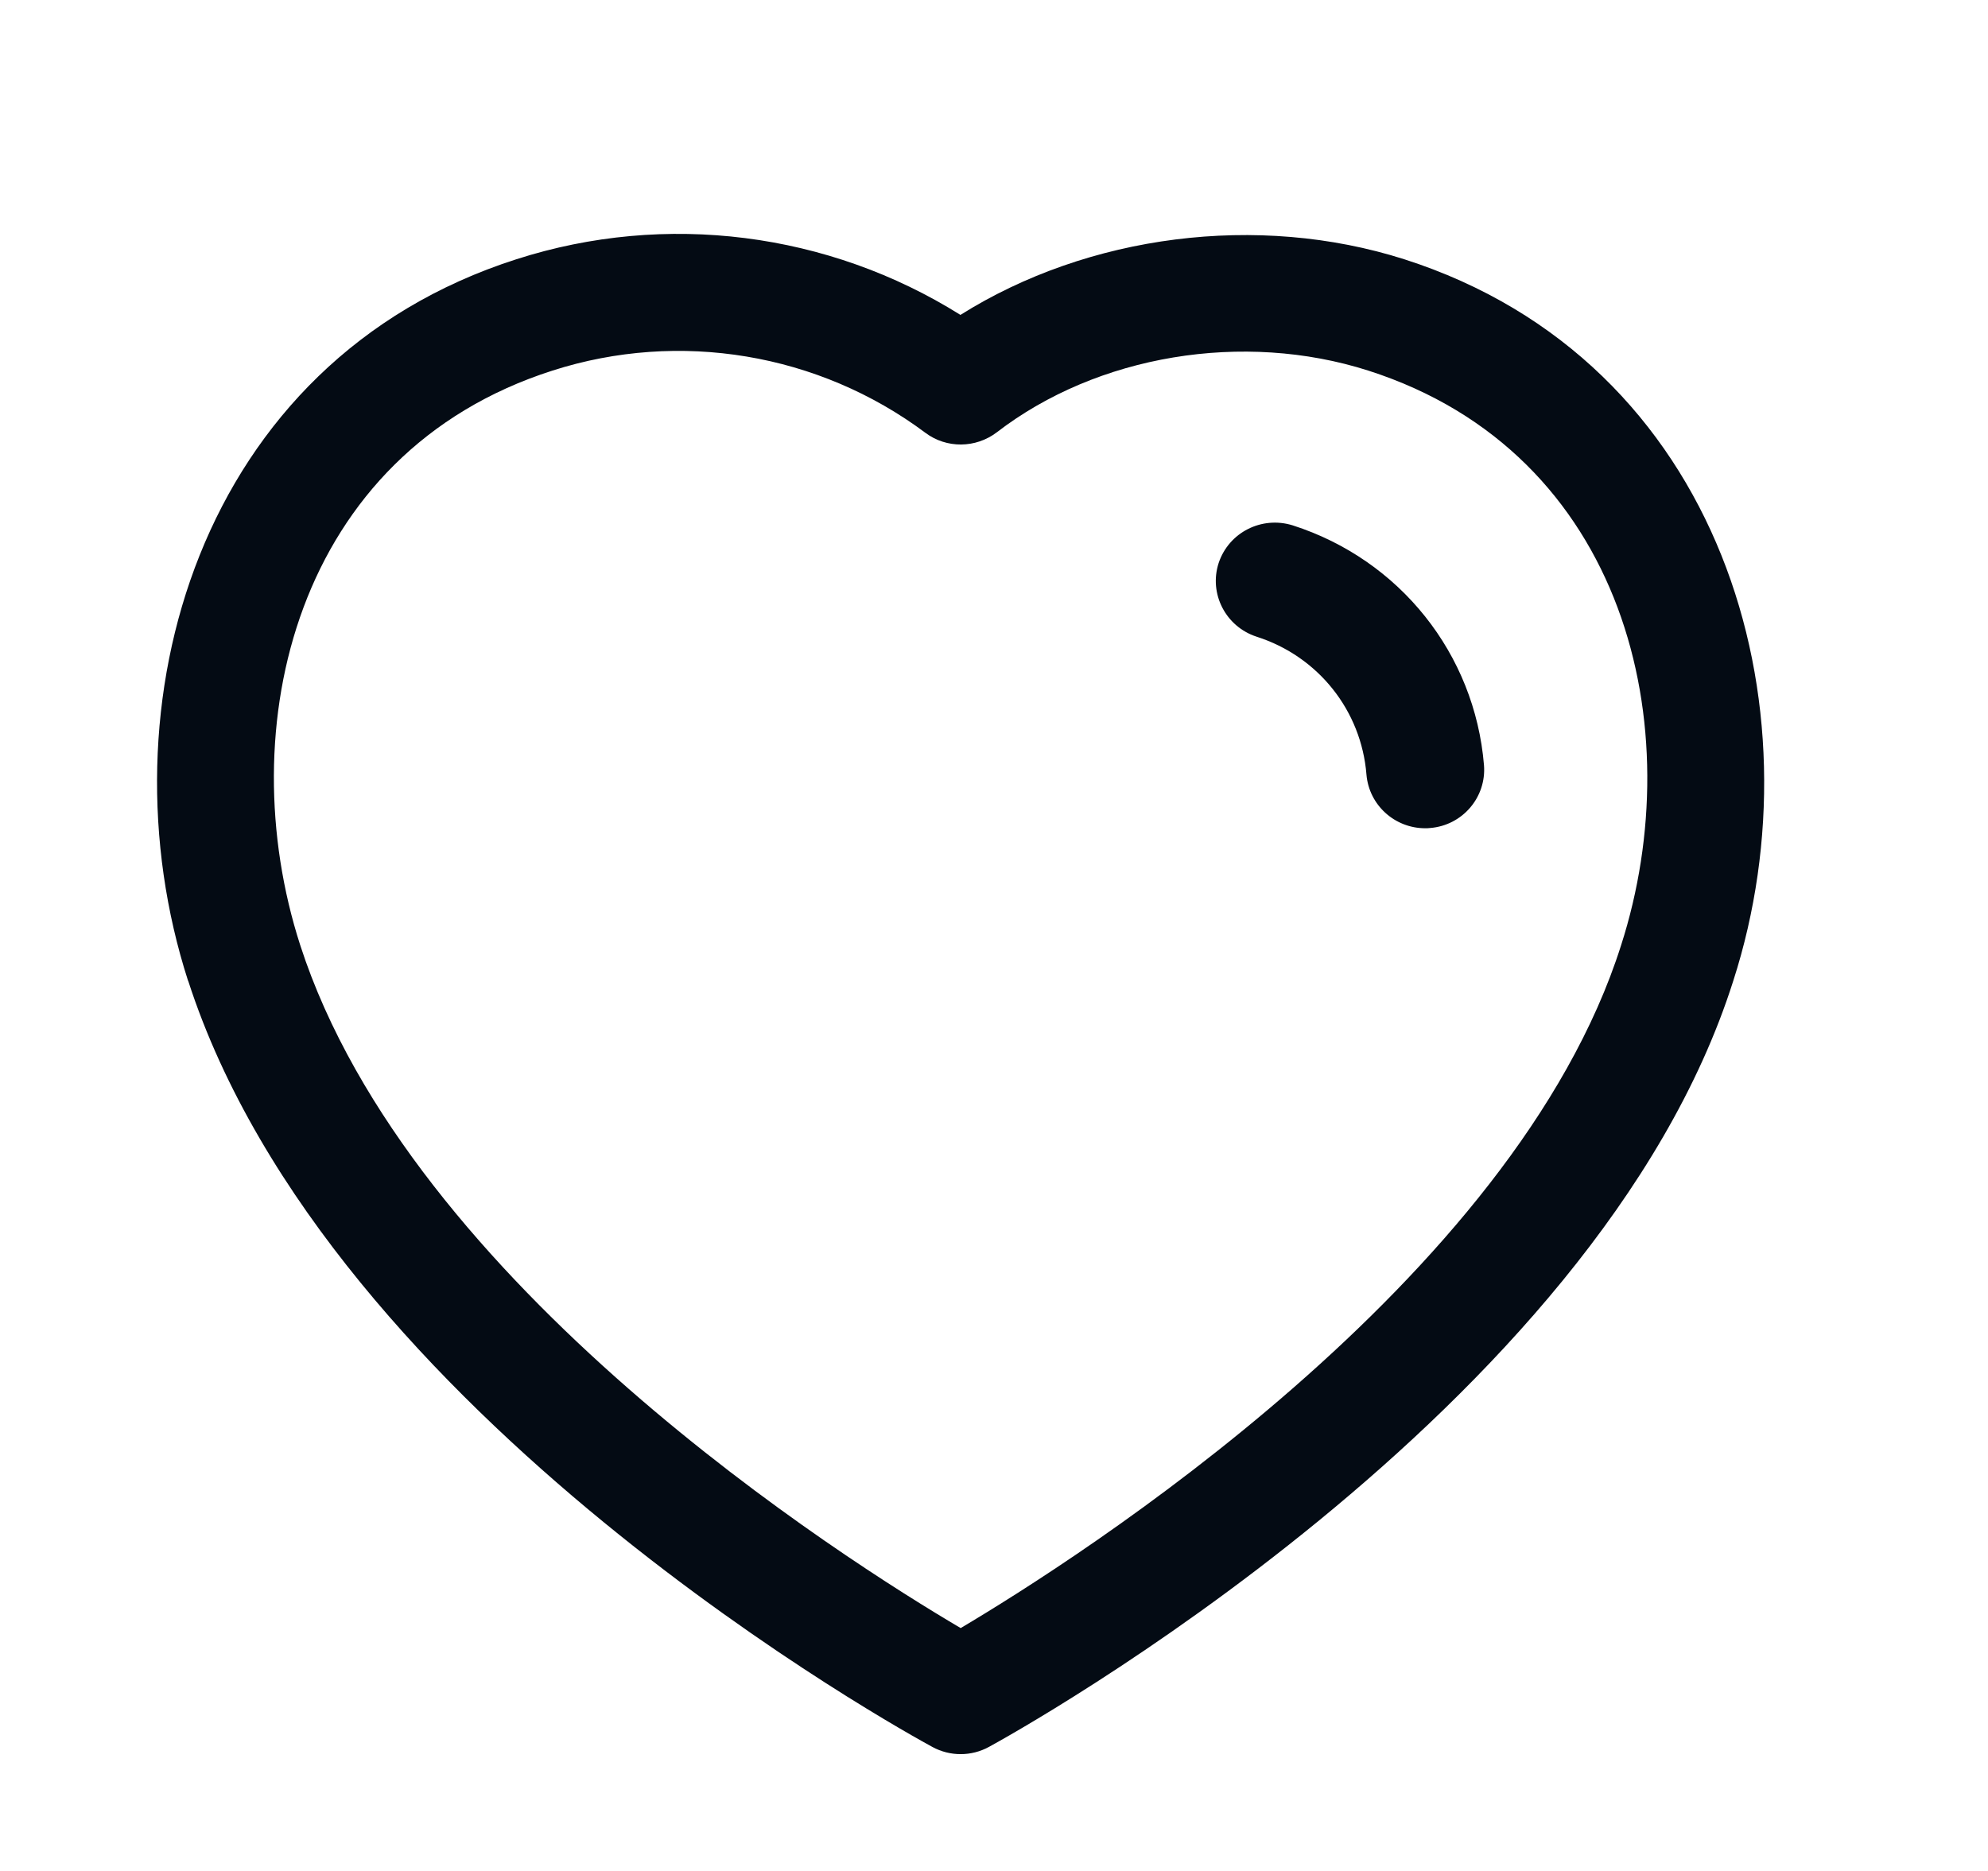 <svg width="17" height="16" viewBox="0 0 17 16" fill="none" xmlns="http://www.w3.org/2000/svg">
<path fill-rule="evenodd" clip-rule="evenodd" d="M8.213 2.693C9.305 2.007 10.755 1.818 12.008 2.217C14.732 3.089 15.578 6.039 14.822 8.387C13.654 12.073 8.669 14.823 8.457 14.939C8.382 14.98 8.299 15.001 8.215 15.001C8.132 15.001 8.05 14.981 7.974 14.94C7.764 14.826 2.815 12.117 1.609 8.387C1.608 8.387 1.608 8.387 1.608 8.387C0.851 6.039 1.694 3.088 4.416 2.217C5.694 1.806 7.087 1.987 8.213 2.693ZM4.725 3.169C2.522 3.874 1.969 6.227 2.567 8.082C3.508 10.99 7.227 13.341 8.215 13.923C9.206 13.335 12.951 10.958 13.862 8.085C14.46 6.227 13.905 3.875 11.7 3.169C10.631 2.828 9.384 3.035 8.524 3.697C8.344 3.834 8.094 3.837 7.913 3.701C7.001 3.02 5.81 2.821 4.725 3.169ZM11.055 4.493C11.97 4.787 12.611 5.591 12.69 6.543C12.712 6.818 12.506 7.059 12.229 7.081C12.214 7.083 12.201 7.083 12.187 7.083C11.927 7.083 11.707 6.885 11.685 6.624C11.641 6.076 11.272 5.613 10.746 5.445C10.481 5.359 10.336 5.077 10.421 4.815C10.508 4.553 10.789 4.41 11.055 4.493Z" fill="#040B14"/>
</svg>
